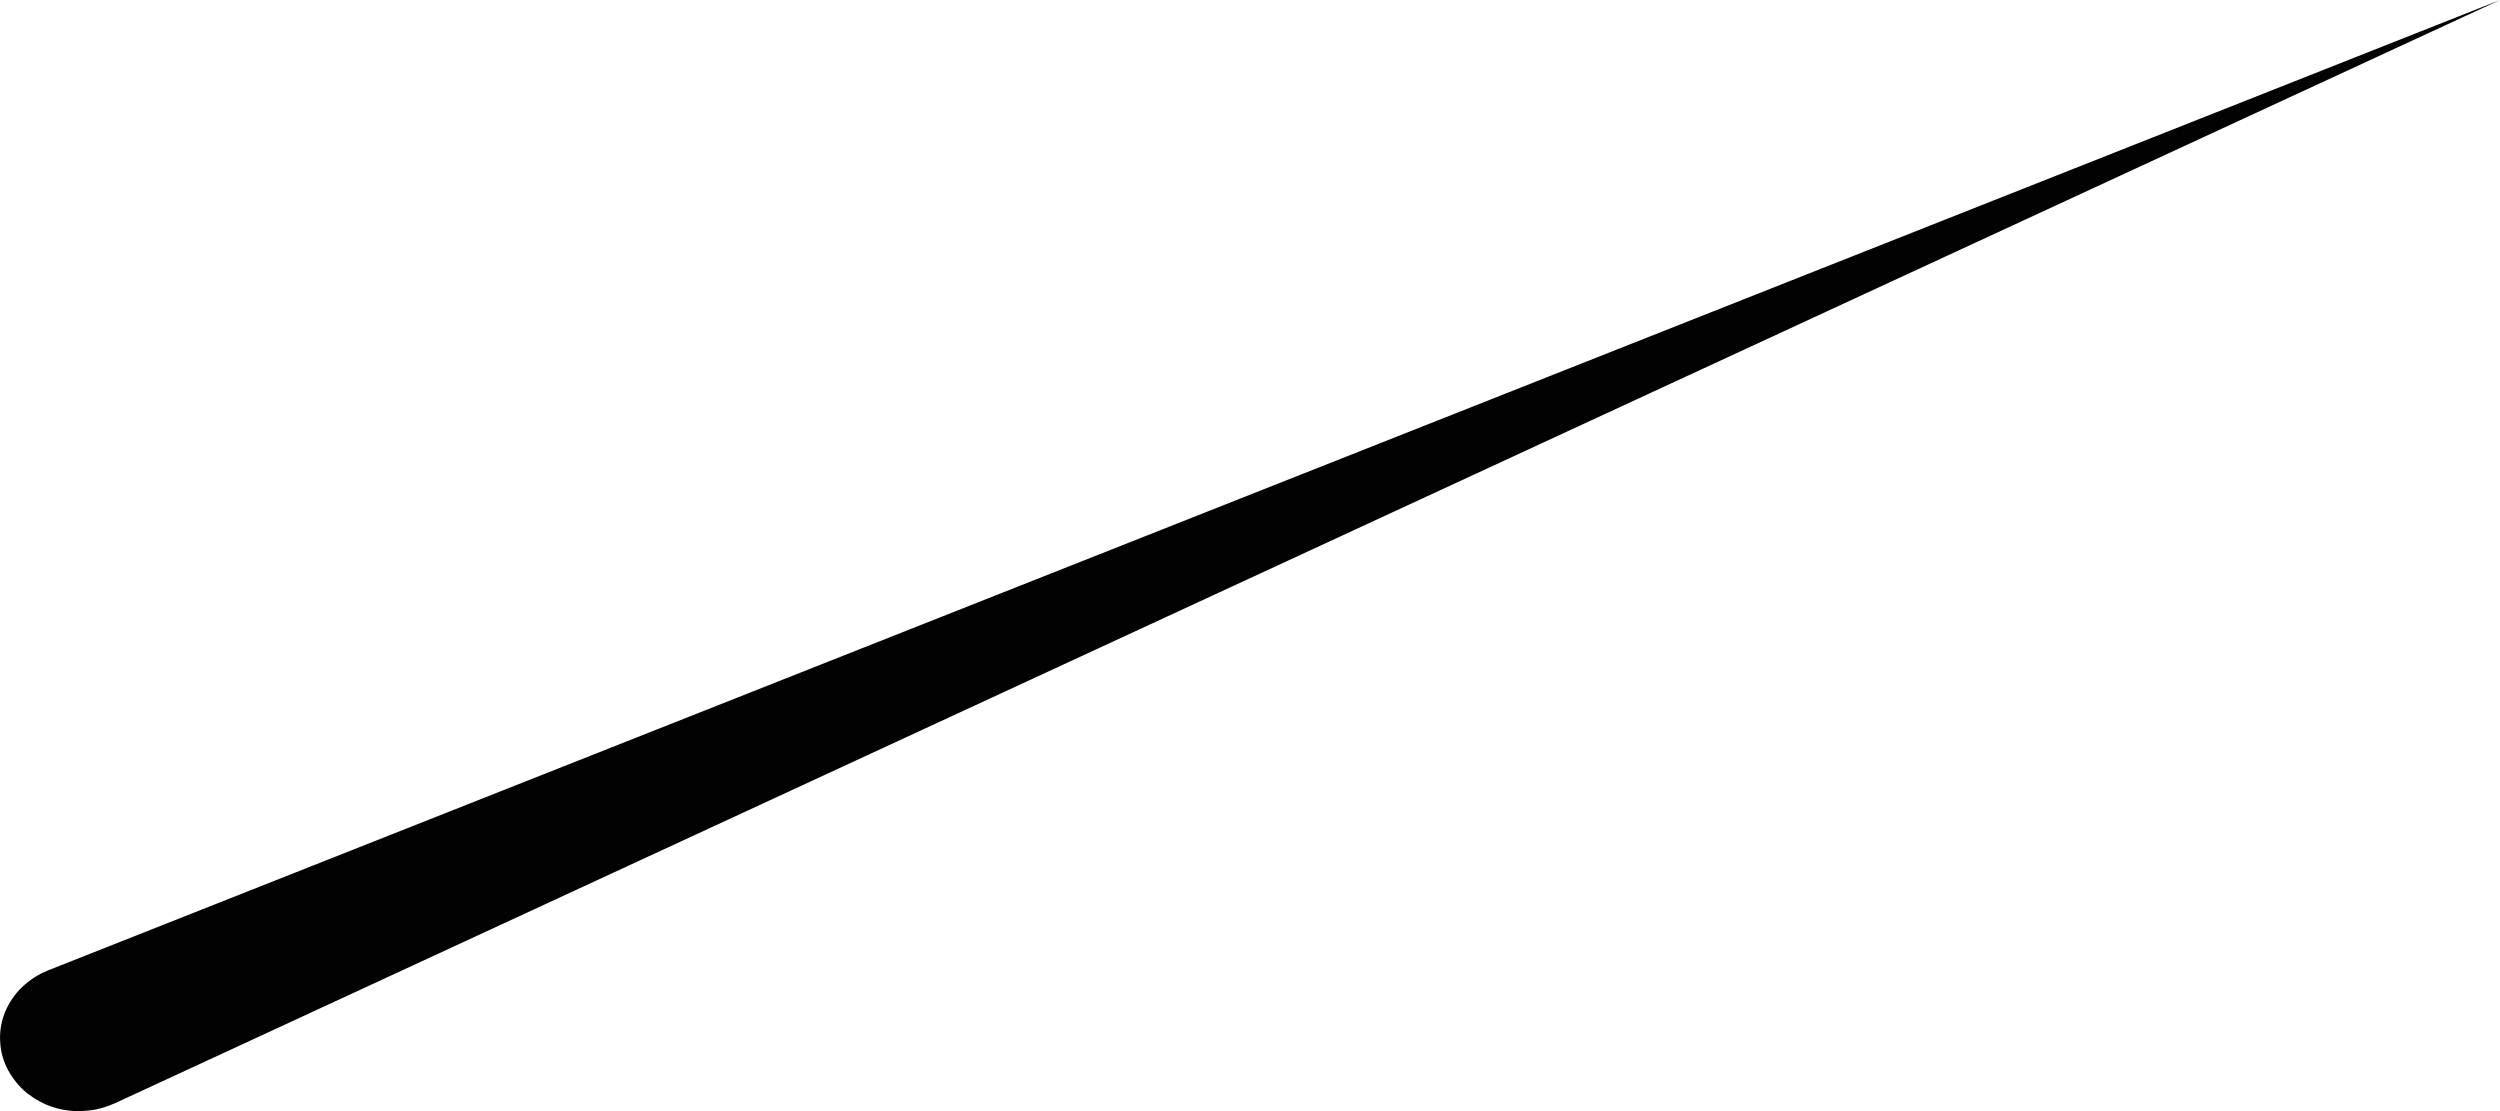 <svg width="9" height="4" viewBox="0 0 9 4" fill="none" xmlns="http://www.w3.org/2000/svg">
<path d="M0.174 3.493L9 0L0.413 3.972C0.379 3.987 0.343 3.997 0.305 3.999C0.268 4.002 0.231 3.998 0.195 3.987C0.159 3.976 0.127 3.958 0.098 3.936C0.07 3.913 0.047 3.885 0.03 3.854C0.013 3.823 0.003 3.789 0.001 3.755C-0.002 3.72 0.003 3.685 0.015 3.652C0.027 3.619 0.046 3.589 0.07 3.563C0.095 3.537 0.125 3.515 0.158 3.5L0.174 3.493Z" fill="#020202"/>
</svg>
